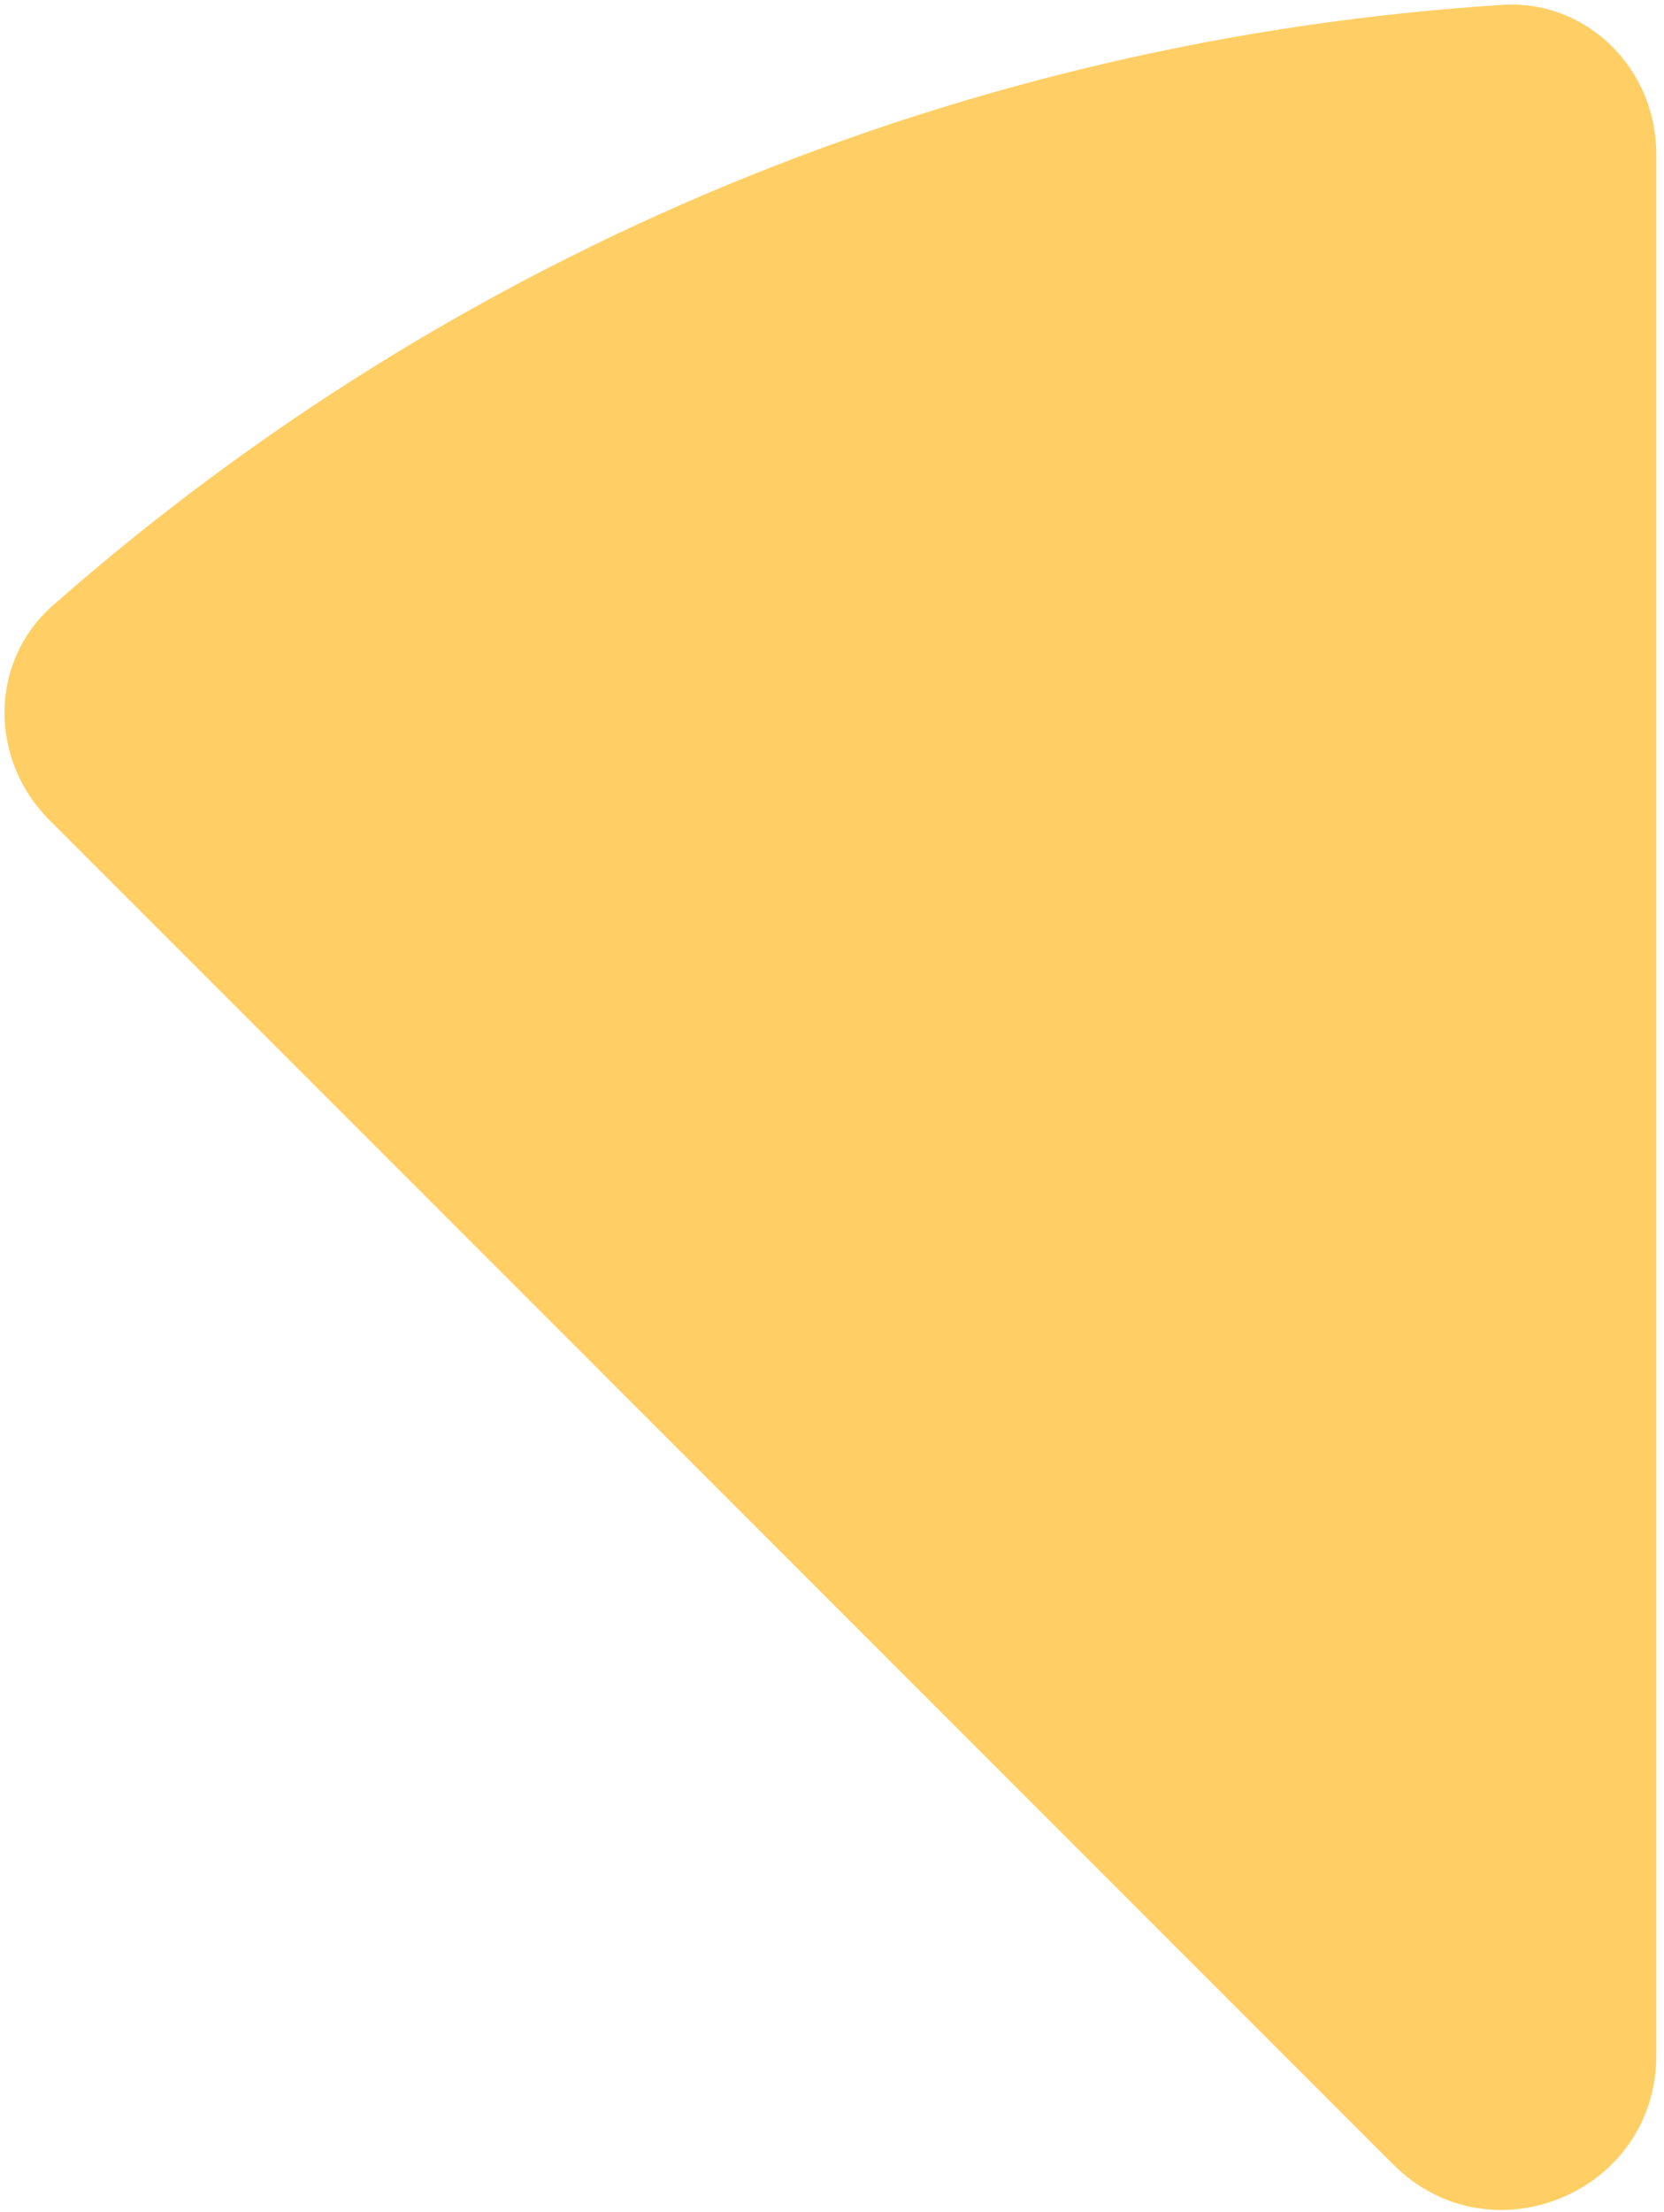 <svg width="216" height="287" viewBox="0 0 216 287" fill="none" xmlns="http://www.w3.org/2000/svg">
<path d="M215 20C215 8.954 206.037 -0.066 195.013 0.635C160.484 2.83 126.504 10.703 94.455 23.978C62.405 37.253 32.811 55.714 6.843 78.577C-1.447 85.877 -1.407 98.593 6.403 106.404L180.858 280.858C193.457 293.457 215 284.534 215 266.716L215 20Z" fill="#FFCF65"/>
</svg>
